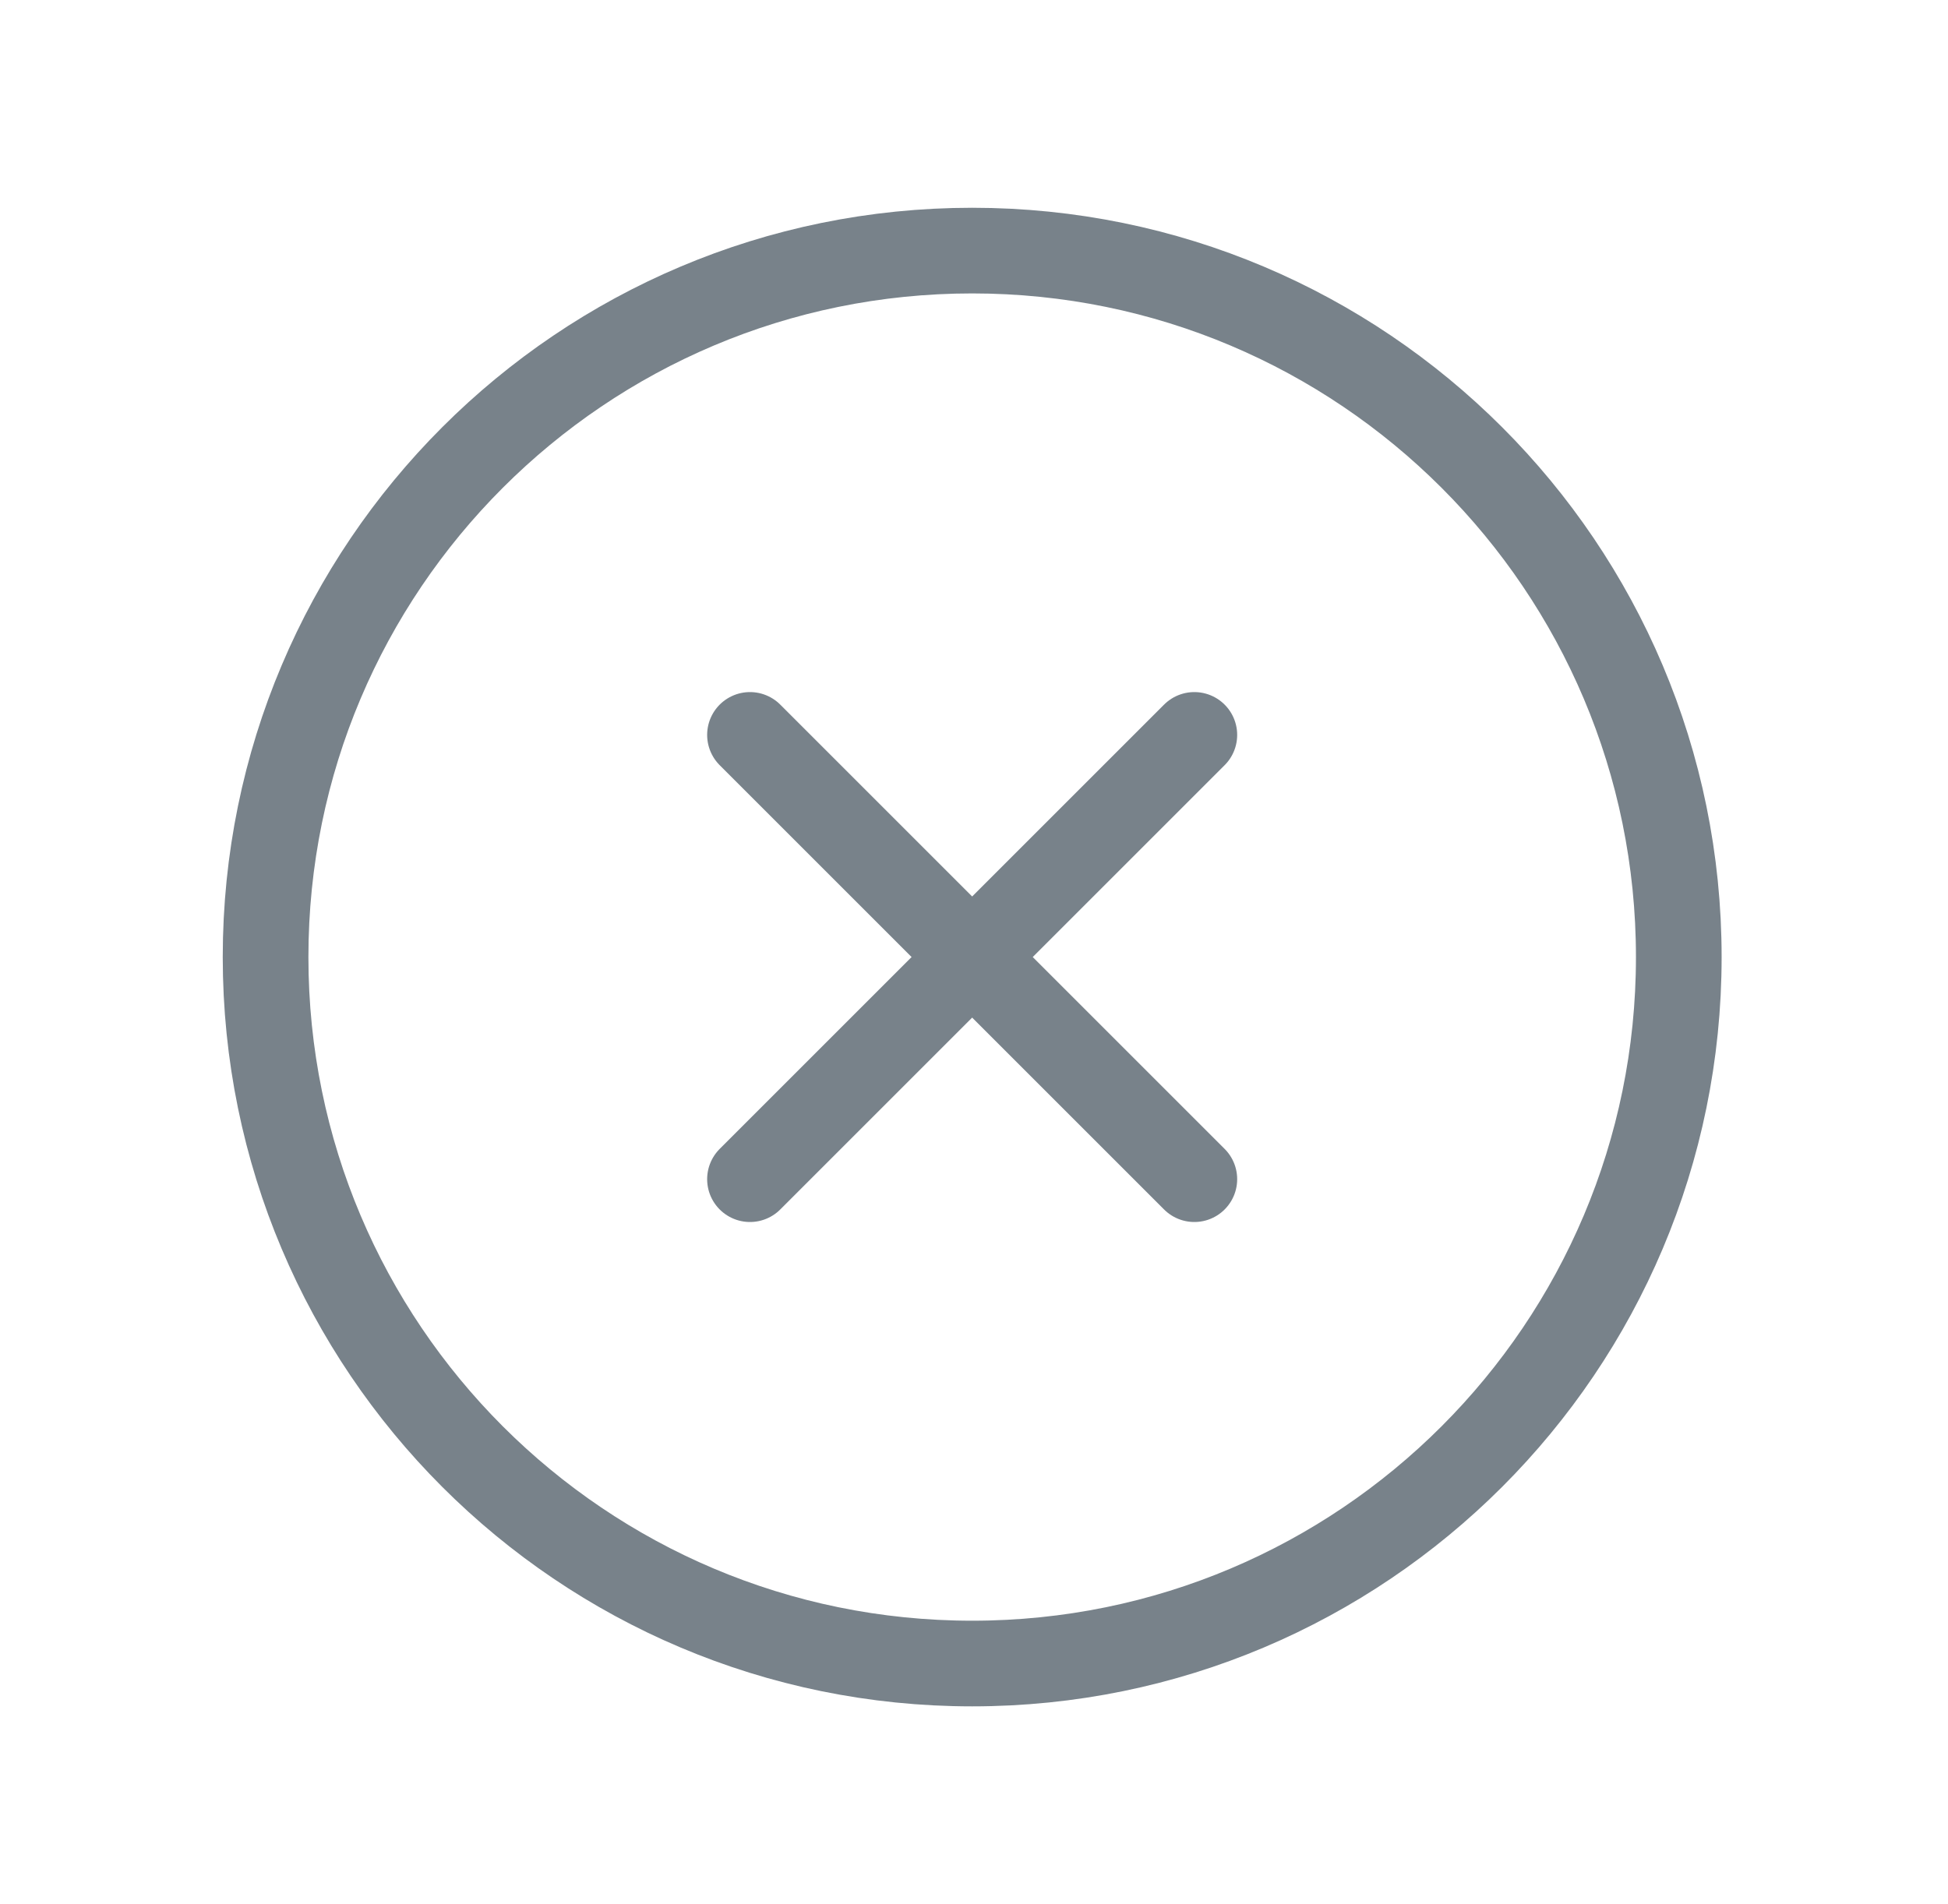 <svg width="45" height="44" viewBox="0 0 45 44" fill="none" xmlns="http://www.w3.org/2000/svg">
<path d="M27.59 16.98L17.325 27.245" stroke="#78828A" stroke-width="1.979" stroke-linecap="round" stroke-linejoin="round"/>
<path d="M27.59 27.245L17.325 16.98" stroke="#78828A" stroke-width="1.979" stroke-linecap="round" stroke-linejoin="round"/>
<path fill-rule="evenodd" clip-rule="evenodd" d="M22.458 38.436V38.436C13.442 38.436 6.135 31.128 6.135 22.113V22.113C6.135 13.097 13.442 5.79 22.458 5.79V5.79C31.474 5.79 38.781 13.097 38.781 22.113V22.113C38.781 31.128 31.474 38.436 22.458 38.436Z" stroke="#78828A" stroke-width="1.979" stroke-linecap="round" stroke-linejoin="round"/>
</svg>
